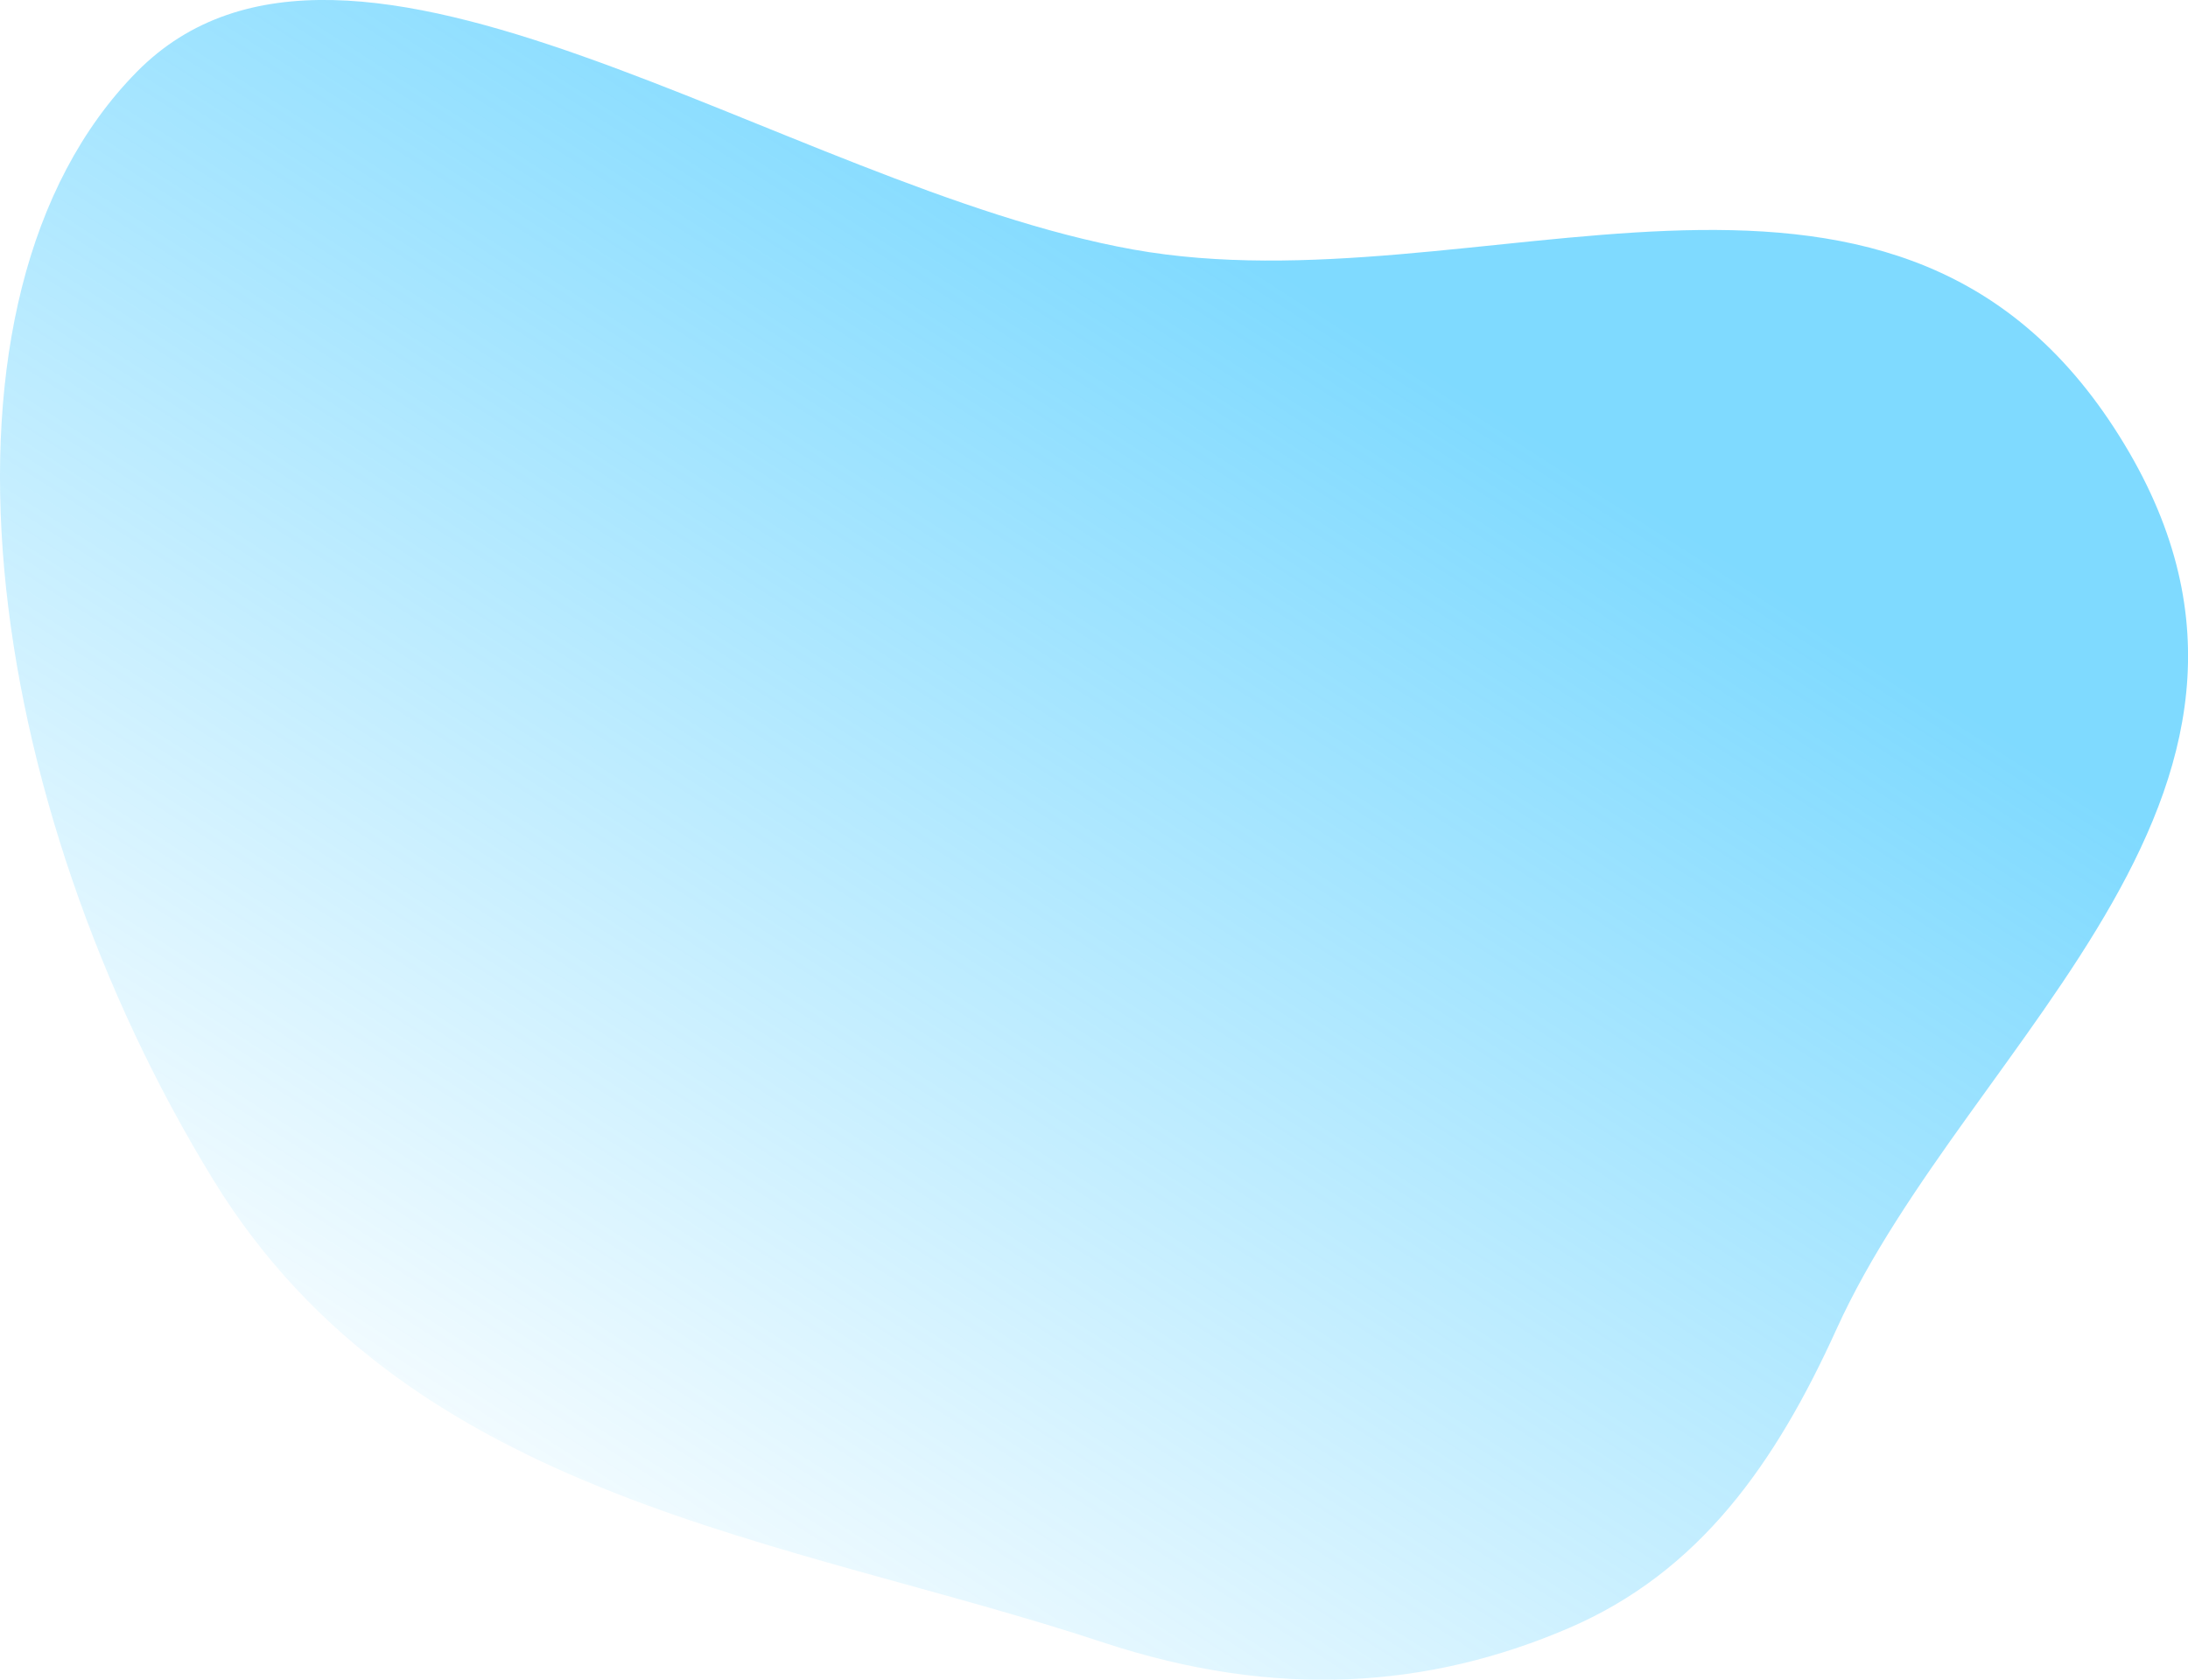<?xml version="1.0" encoding="utf-8"?>
<!-- Generator: Adobe Illustrator 24.3.0, SVG Export Plug-In . SVG Version: 6.00 Build 0)  -->
<svg version="1.1" id="Layer_1" xmlns="http://www.w3.org/2000/svg" xmlns:xlink="http://www.w3.org/1999/xlink" x="0px" y="0px"
	 viewBox="0 0 1043.3 801.1" style="enable-background:new 0 0 1043.3 801.1;" xml:space="preserve">
<style type="text/css">
	.st0{fill-rule:evenodd;clip-rule:evenodd;fill:url(#SVGID_1_);fill-opacity:0.5;}
</style>
<linearGradient id="SVGID_1_" gradientUnits="userSpaceOnUse" x1="603.894" y1="529.292" x2="196.894" y2="-104.708" gradientTransform="matrix(1 0 0 -1 0 656.626)">
	<stop  offset="0" style="stop-color:#00B5FF"/>
	<stop  offset="1" style="stop-color:#00B5FF;stop-opacity:0"/>
</linearGradient>
<path class="st0" d="M1007.9,203.8c-108.4-166.2-303.6-55.4-467.6-84.8C373.7,89,166.4-68.2,65.3,34.2
	C-41.3,142.3-9.1,382.4,102,563.2C196,716,375.3,733.5,525.9,783.3c83.1,27.5,155.9,21.6,221.9-6.7c62.6-26.8,98.9-78.7,128-142.9
	C939,494.6,1119,374.2,1007.9,203.8z"/>
</svg>
